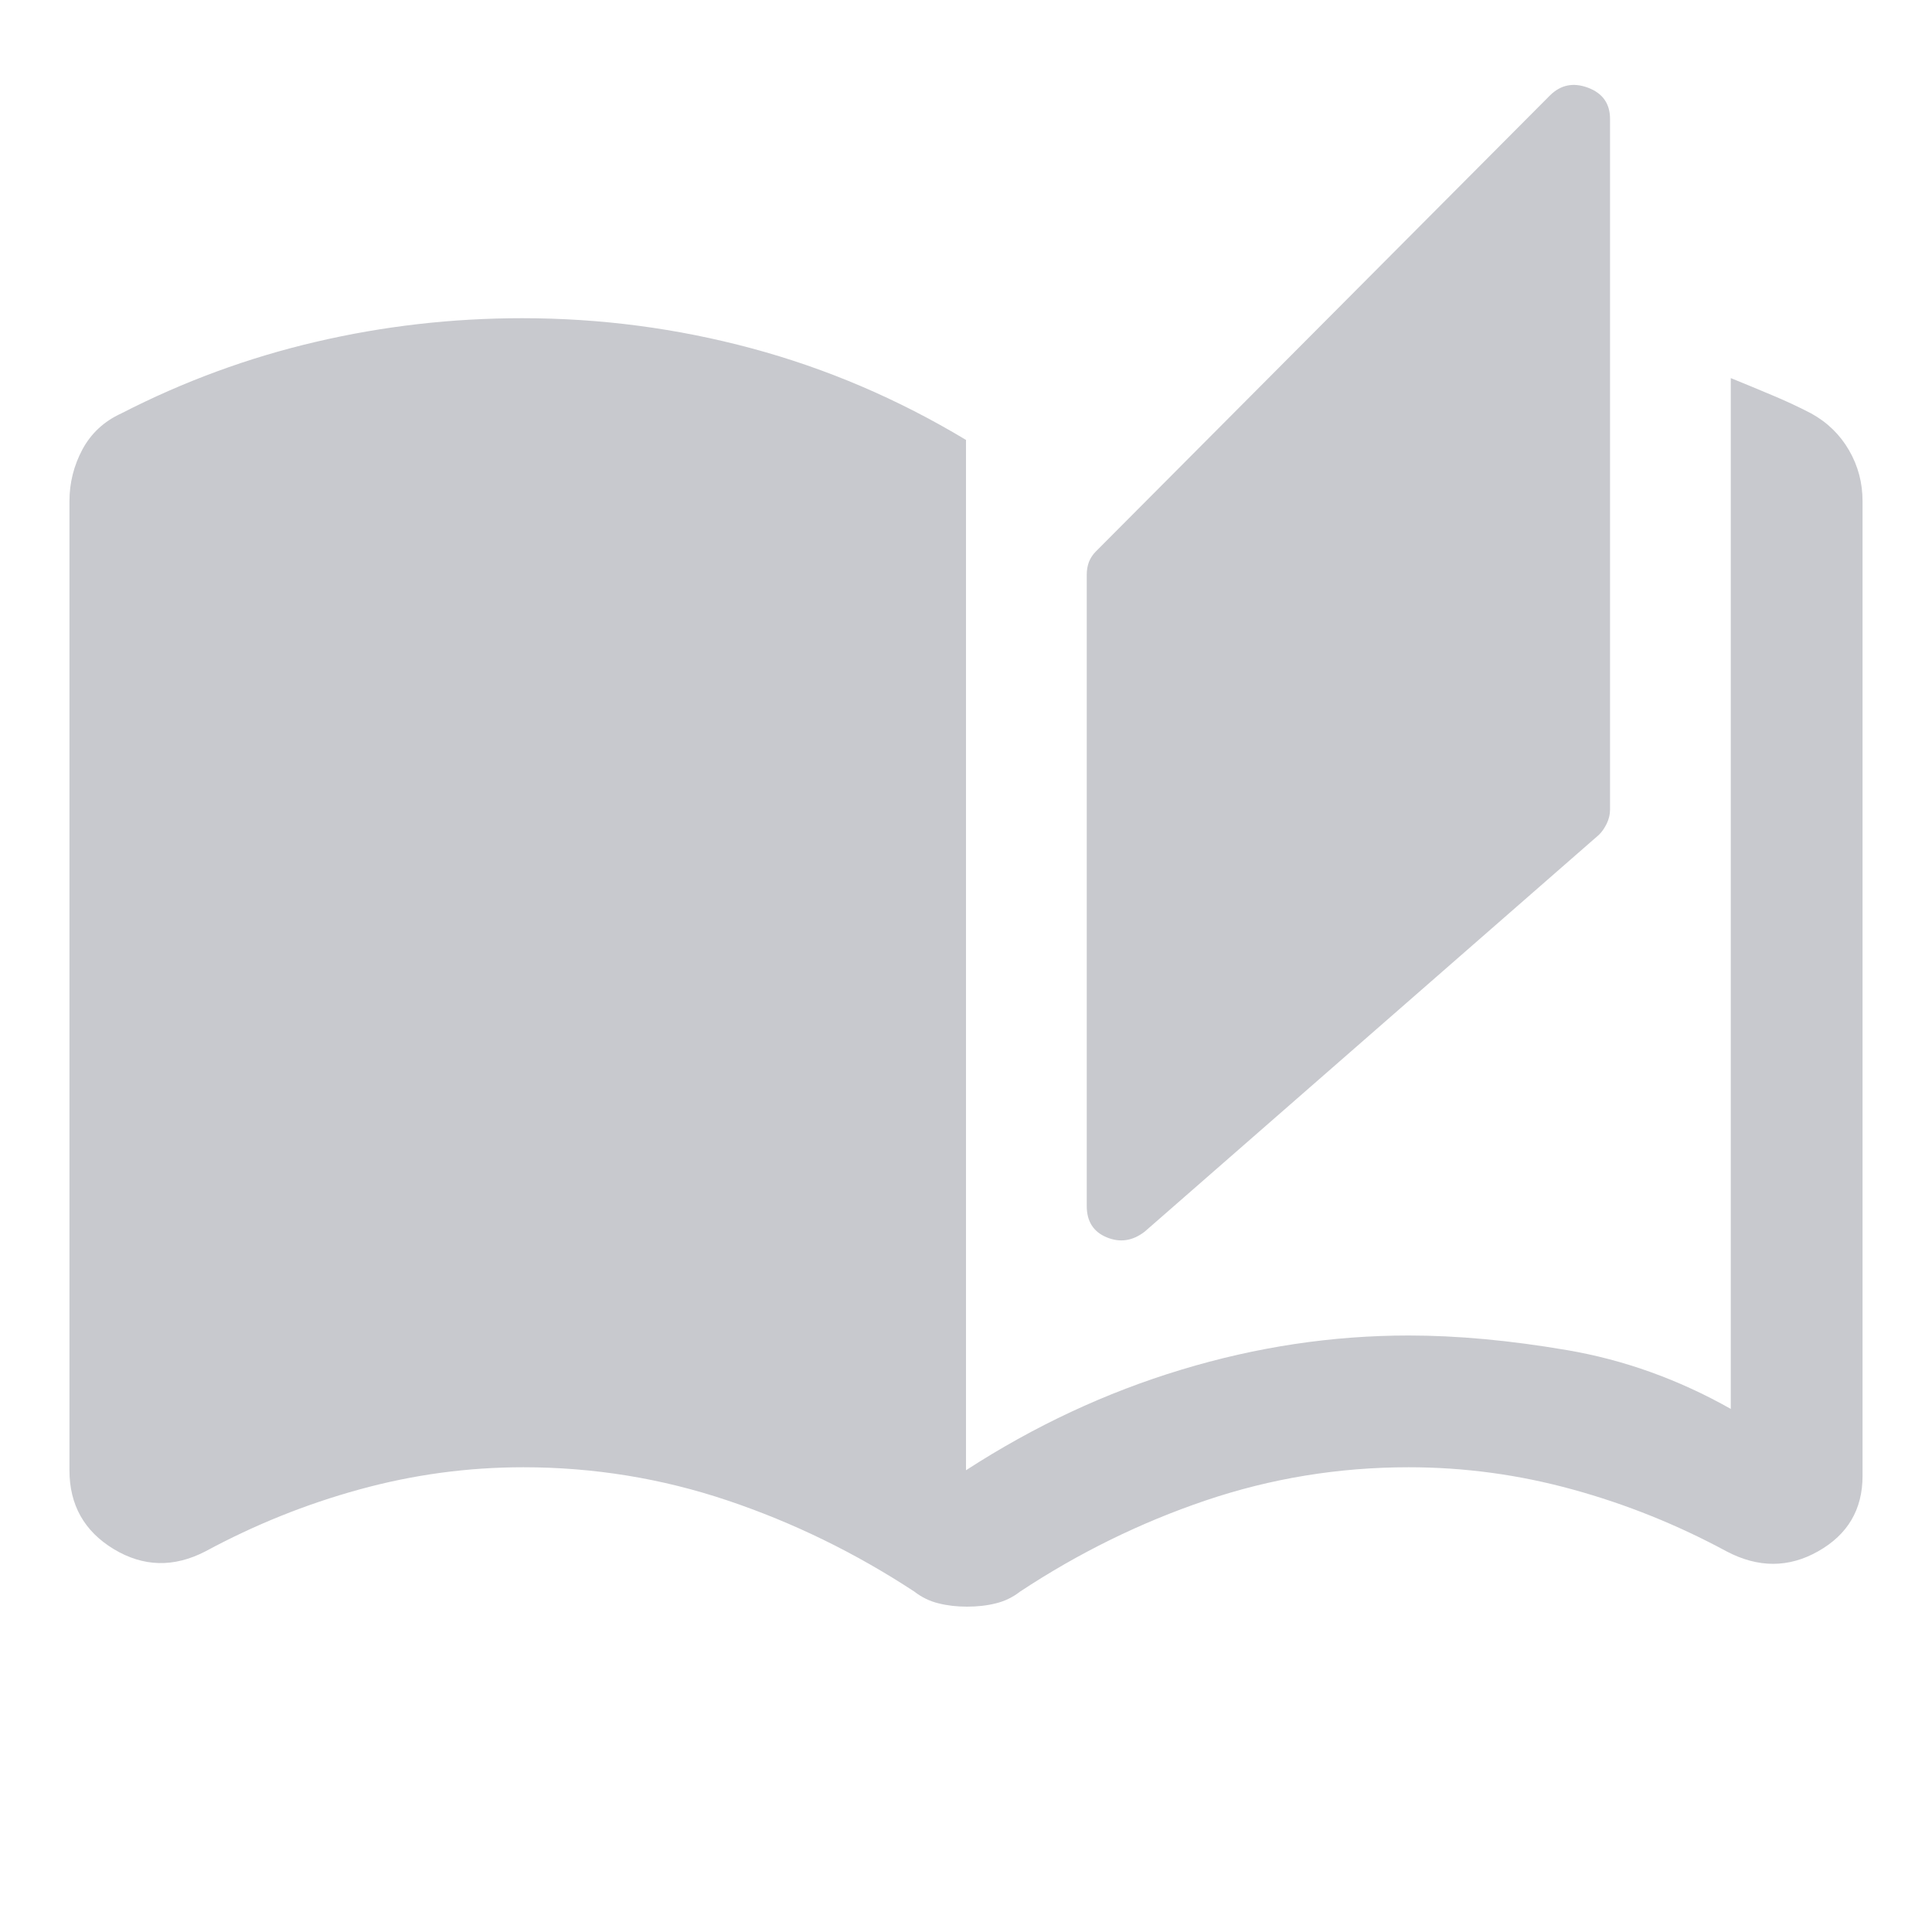 <svg width="20" height="20" viewBox="0 0 20 20" fill="none" xmlns="http://www.w3.org/2000/svg">
<mask id="mask0_4217_6227" style="mask-type:alpha" maskUnits="userSpaceOnUse" x="0" y="0" width="20" height="20">
<rect width="20" height="20" fill="white"/>
</mask>
<g mask="url(#mask0_4217_6227)">
<path d="M10.01 16.632C9.906 16.632 9.808 16.621 9.717 16.598C9.625 16.576 9.541 16.535 9.465 16.476C8.857 16.077 8.213 15.762 7.532 15.533C6.851 15.304 6.146 15.189 5.417 15.189C4.84 15.189 4.275 15.266 3.72 15.419C3.166 15.571 2.635 15.785 2.128 16.059C1.8 16.229 1.483 16.221 1.177 16.036C0.872 15.851 0.719 15.579 0.719 15.22V5.188C0.719 4.999 0.764 4.82 0.853 4.653C0.943 4.486 1.077 4.361 1.257 4.279C1.899 3.949 2.57 3.702 3.269 3.539C3.969 3.375 4.681 3.294 5.407 3.294C6.216 3.294 7.007 3.398 7.781 3.606C8.555 3.814 9.295 4.13 10 4.554V15.22C10.708 14.761 11.451 14.414 12.229 14.179C13.007 13.943 13.792 13.825 14.583 13.825C15.083 13.825 15.629 13.875 16.219 13.976C16.809 14.076 17.375 14.279 17.917 14.585V3.914C18.062 3.973 18.203 4.031 18.34 4.089C18.477 4.146 18.613 4.209 18.748 4.279C18.917 4.372 19.048 4.5 19.141 4.661C19.235 4.823 19.281 4.999 19.281 5.188V15.279C19.281 15.626 19.128 15.885 18.823 16.058C18.517 16.232 18.2 16.232 17.872 16.059C17.365 15.785 16.834 15.571 16.28 15.419C15.725 15.266 15.16 15.189 14.583 15.189C13.857 15.189 13.156 15.304 12.48 15.533C11.804 15.762 11.164 16.077 10.56 16.476C10.484 16.535 10.4 16.576 10.308 16.598C10.217 16.621 10.117 16.632 10.01 16.632ZM11.851 12.749C11.726 12.846 11.595 12.866 11.457 12.809C11.319 12.752 11.25 12.644 11.25 12.485V5.948C11.25 5.9 11.258 5.856 11.273 5.816C11.289 5.777 11.312 5.741 11.343 5.71L16.045 0.988C16.156 0.878 16.287 0.851 16.439 0.908C16.591 0.965 16.667 1.073 16.667 1.232V8.383C16.667 8.432 16.655 8.479 16.633 8.526C16.61 8.572 16.584 8.611 16.552 8.642L11.851 12.749Z" fill="#C8C9CE"/>
</g>
</svg>

